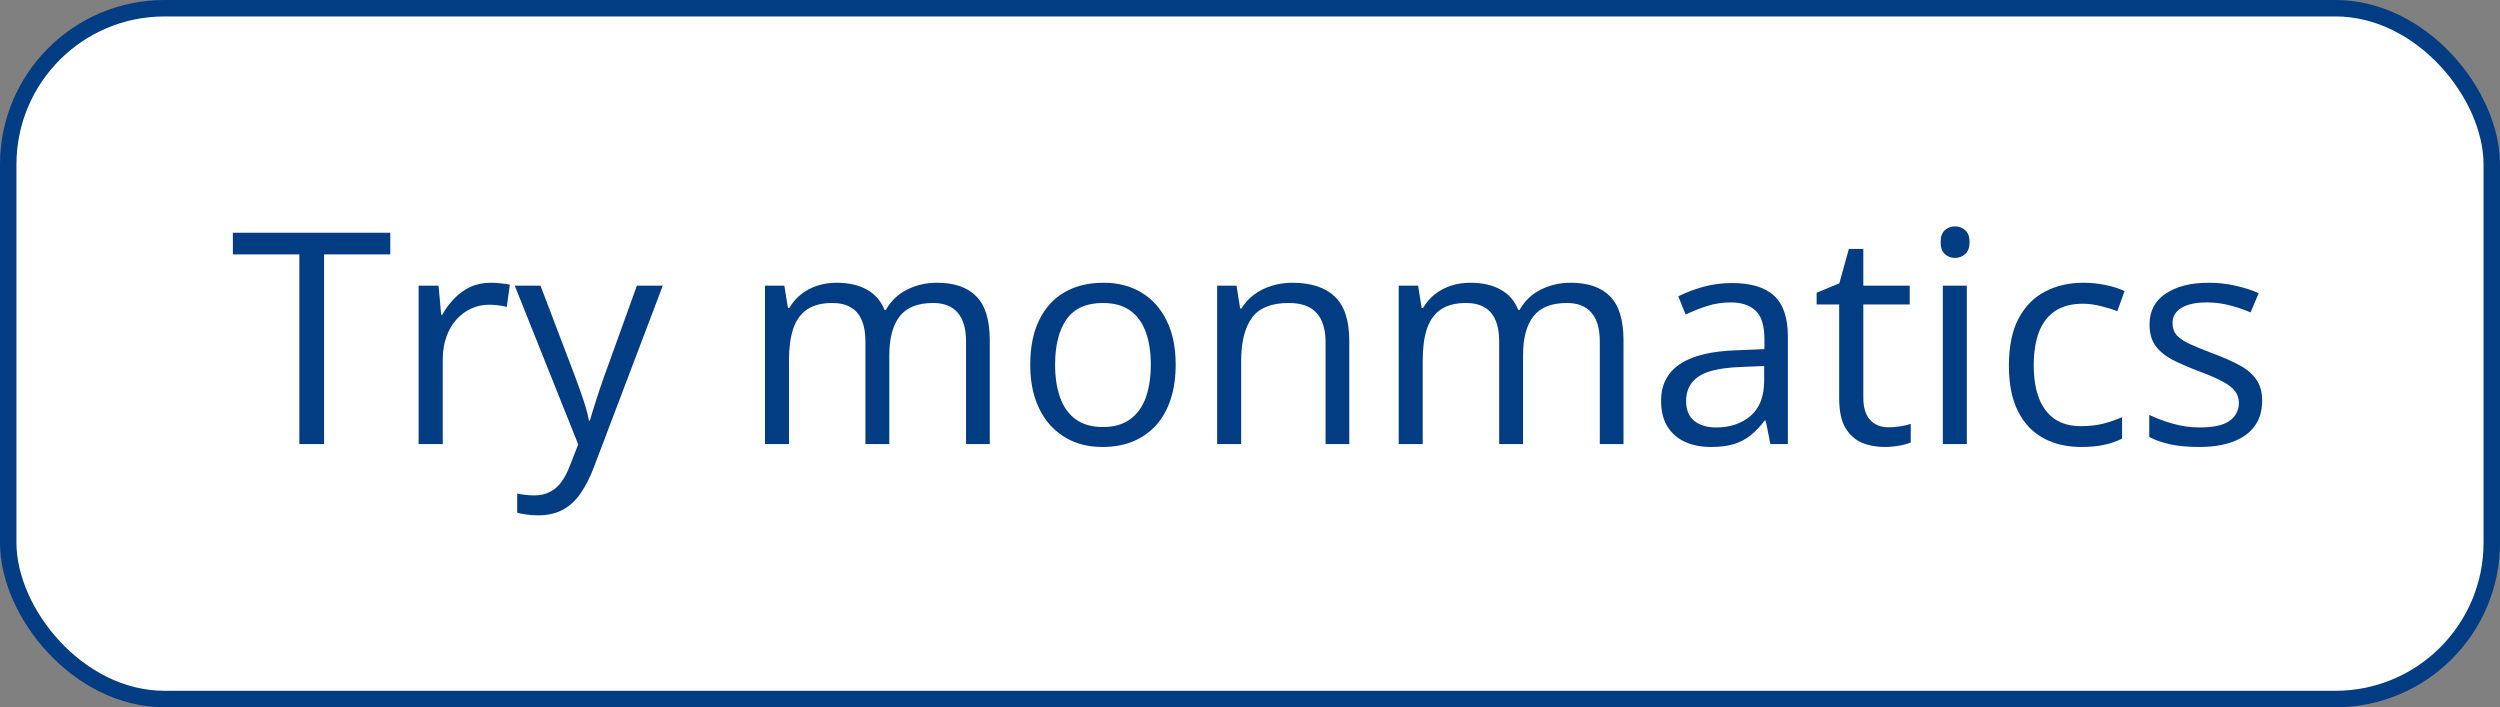 <svg width="152" height="43" viewBox="0 0 152 43" fill="none" xmlns="http://www.w3.org/2000/svg">
<rect x="0" y="0" width="152" height="43" fill="#808080" stroke="none"/>
<rect x="0.5" y="0.5" width="151" height="42" rx="9.5" fill="white" stroke="#023C82"/>
<path d="M19.704 27H18.201V15.469H14.158V14.15H23.73V15.469H19.704V27ZM29.829 17.191C30.023 17.191 30.225 17.203 30.436 17.227C30.646 17.244 30.834 17.27 30.998 17.306L30.814 18.659C30.655 18.618 30.48 18.586 30.286 18.562C30.093 18.539 29.911 18.527 29.741 18.527C29.355 18.527 28.988 18.606 28.643 18.765C28.303 18.917 28.004 19.14 27.746 19.433C27.488 19.72 27.286 20.068 27.14 20.479C26.993 20.883 26.92 21.334 26.92 21.832V27H25.452V17.367H26.665L26.823 19.143H26.885C27.084 18.785 27.324 18.46 27.605 18.167C27.887 17.868 28.212 17.631 28.581 17.455C28.956 17.279 29.372 17.191 29.829 17.191ZM31.297 17.367H32.861L34.988 22.957C35.111 23.285 35.226 23.602 35.331 23.906C35.437 24.205 35.53 24.492 35.612 24.768C35.694 25.043 35.759 25.31 35.806 25.567H35.867C35.949 25.274 36.066 24.891 36.219 24.416C36.371 23.936 36.535 23.446 36.711 22.948L38.724 17.367H40.297L36.105 28.415C35.882 29.007 35.621 29.523 35.322 29.962C35.029 30.401 34.672 30.738 34.25 30.973C33.828 31.213 33.318 31.333 32.721 31.333C32.445 31.333 32.202 31.315 31.991 31.28C31.78 31.251 31.599 31.216 31.446 31.175V30.006C31.575 30.035 31.73 30.061 31.912 30.085C32.1 30.108 32.293 30.12 32.492 30.12C32.855 30.12 33.169 30.05 33.433 29.909C33.702 29.774 33.934 29.575 34.127 29.311C34.32 29.048 34.487 28.734 34.628 28.371L35.155 27.018L31.297 17.367ZM56.97 17.191C58.03 17.191 58.83 17.47 59.369 18.026C59.908 18.577 60.178 19.465 60.178 20.689V27H58.736V20.76C58.736 19.98 58.566 19.398 58.227 19.011C57.893 18.618 57.395 18.422 56.732 18.422C55.801 18.422 55.124 18.691 54.702 19.23C54.28 19.77 54.069 20.564 54.069 21.612V27H52.619V20.76C52.619 20.238 52.543 19.805 52.391 19.459C52.244 19.113 52.022 18.855 51.723 18.686C51.43 18.51 51.058 18.422 50.606 18.422C49.968 18.422 49.455 18.554 49.068 18.817C48.682 19.081 48.4 19.474 48.225 19.995C48.055 20.511 47.97 21.146 47.97 21.902V27H46.511V17.367H47.688L47.908 18.73H47.987C48.181 18.395 48.424 18.114 48.717 17.886C49.01 17.657 49.338 17.484 49.701 17.367C50.065 17.25 50.451 17.191 50.861 17.191C51.594 17.191 52.206 17.329 52.698 17.605C53.196 17.874 53.557 18.287 53.779 18.844H53.858C54.175 18.287 54.608 17.874 55.159 17.605C55.71 17.329 56.313 17.191 56.97 17.191ZM71.481 22.166C71.481 22.957 71.378 23.663 71.173 24.284C70.968 24.905 70.672 25.43 70.285 25.857C69.898 26.285 69.43 26.613 68.879 26.842C68.334 27.064 67.716 27.176 67.024 27.176C66.38 27.176 65.788 27.064 65.249 26.842C64.716 26.613 64.253 26.285 63.86 25.857C63.474 25.43 63.172 24.905 62.955 24.284C62.744 23.663 62.639 22.957 62.639 22.166C62.639 21.111 62.817 20.215 63.175 19.477C63.532 18.732 64.042 18.167 64.704 17.78C65.372 17.388 66.166 17.191 67.086 17.191C67.965 17.191 68.732 17.388 69.389 17.78C70.051 18.173 70.564 18.741 70.927 19.485C71.296 20.224 71.481 21.117 71.481 22.166ZM64.15 22.166C64.15 22.939 64.253 23.61 64.458 24.179C64.663 24.747 64.98 25.186 65.407 25.497C65.835 25.808 66.386 25.963 67.06 25.963C67.728 25.963 68.275 25.808 68.703 25.497C69.137 25.186 69.456 24.747 69.661 24.179C69.866 23.61 69.969 22.939 69.969 22.166C69.969 21.398 69.866 20.736 69.661 20.18C69.456 19.617 69.14 19.184 68.712 18.879C68.284 18.574 67.731 18.422 67.051 18.422C66.049 18.422 65.314 18.753 64.845 19.415C64.382 20.077 64.15 20.994 64.15 22.166ZM78.564 17.191C79.707 17.191 80.571 17.473 81.157 18.035C81.743 18.592 82.036 19.488 82.036 20.725V27H80.595V20.821C80.595 20.019 80.41 19.418 80.041 19.02C79.678 18.621 79.118 18.422 78.362 18.422C77.296 18.422 76.546 18.724 76.112 19.327C75.679 19.931 75.462 20.807 75.462 21.955V27H74.003V17.367H75.181L75.4 18.756H75.48C75.685 18.416 75.945 18.132 76.262 17.903C76.578 17.669 76.933 17.493 77.325 17.376C77.718 17.253 78.131 17.191 78.564 17.191ZM95.501 17.191C96.561 17.191 97.361 17.47 97.9 18.026C98.439 18.577 98.709 19.465 98.709 20.689V27H97.268V20.76C97.268 19.98 97.098 19.398 96.758 19.011C96.424 18.618 95.926 18.422 95.264 18.422C94.332 18.422 93.655 18.691 93.233 19.23C92.811 19.77 92.601 20.564 92.601 21.612V27H91.15V20.76C91.15 20.238 91.074 19.805 90.922 19.459C90.775 19.113 90.553 18.855 90.254 18.686C89.961 18.51 89.589 18.422 89.138 18.422C88.499 18.422 87.986 18.554 87.6 18.817C87.213 19.081 86.932 19.474 86.756 19.995C86.586 20.511 86.501 21.146 86.501 21.902V27H85.042V17.367H86.22L86.439 18.73H86.519C86.712 18.395 86.955 18.114 87.248 17.886C87.541 17.657 87.869 17.484 88.232 17.367C88.596 17.25 88.982 17.191 89.393 17.191C90.125 17.191 90.737 17.329 91.23 17.605C91.728 17.874 92.088 18.287 92.311 18.844H92.39C92.706 18.287 93.14 17.874 93.69 17.605C94.241 17.329 94.845 17.191 95.501 17.191ZM105.31 17.209C106.458 17.209 107.311 17.467 107.867 17.982C108.424 18.498 108.702 19.321 108.702 20.452V27H107.639L107.357 25.576H107.287C107.018 25.928 106.736 26.224 106.443 26.464C106.15 26.698 105.811 26.877 105.424 27C105.043 27.117 104.574 27.176 104.018 27.176C103.432 27.176 102.91 27.073 102.453 26.868C102.002 26.663 101.645 26.352 101.381 25.936C101.123 25.52 100.994 24.993 100.994 24.355C100.994 23.394 101.375 22.655 102.137 22.14C102.898 21.624 104.059 21.343 105.617 21.296L107.278 21.226V20.637C107.278 19.805 107.1 19.222 106.742 18.888C106.385 18.554 105.881 18.387 105.23 18.387C104.727 18.387 104.246 18.46 103.789 18.606C103.332 18.753 102.898 18.926 102.488 19.125L102.04 18.018C102.474 17.795 102.972 17.605 103.534 17.446C104.097 17.288 104.688 17.209 105.31 17.209ZM107.261 22.254L105.793 22.315C104.592 22.362 103.745 22.559 103.253 22.904C102.761 23.25 102.515 23.739 102.515 24.372C102.515 24.923 102.682 25.33 103.016 25.594C103.35 25.857 103.792 25.989 104.343 25.989C105.198 25.989 105.898 25.752 106.443 25.277C106.988 24.803 107.261 24.091 107.261 23.142V22.254ZM114.819 25.98C115.06 25.98 115.306 25.96 115.558 25.919C115.81 25.878 116.015 25.828 116.173 25.77V26.903C116.003 26.98 115.766 27.044 115.461 27.097C115.162 27.149 114.869 27.176 114.582 27.176C114.072 27.176 113.609 27.088 113.193 26.912C112.777 26.73 112.443 26.426 112.191 25.998C111.945 25.57 111.822 24.979 111.822 24.223V18.51H110.451V17.798L111.831 17.227L112.411 15.135H113.29V17.367H116.111V18.51H113.29V24.179C113.29 24.782 113.428 25.233 113.703 25.532C113.984 25.831 114.356 25.98 114.819 25.98ZM119.583 17.367V27H118.124V17.367H119.583ZM118.871 13.764C119.111 13.764 119.316 13.843 119.486 14.001C119.662 14.153 119.75 14.394 119.75 14.722C119.75 15.044 119.662 15.284 119.486 15.442C119.316 15.601 119.111 15.68 118.871 15.68C118.619 15.68 118.408 15.601 118.238 15.442C118.074 15.284 117.992 15.044 117.992 14.722C117.992 14.394 118.074 14.153 118.238 14.001C118.408 13.843 118.619 13.764 118.871 13.764ZM126.535 27.176C125.668 27.176 124.903 26.997 124.241 26.64C123.579 26.282 123.063 25.737 122.694 25.005C122.325 24.273 122.141 23.35 122.141 22.236C122.141 21.07 122.334 20.118 122.721 19.38C123.113 18.636 123.652 18.085 124.338 17.727C125.023 17.37 125.803 17.191 126.676 17.191C127.156 17.191 127.619 17.241 128.064 17.341C128.516 17.435 128.885 17.555 129.172 17.701L128.732 18.923C128.439 18.806 128.1 18.7 127.713 18.606C127.332 18.513 126.975 18.466 126.641 18.466C125.973 18.466 125.416 18.609 124.971 18.896C124.531 19.184 124.2 19.605 123.978 20.162C123.761 20.719 123.652 21.404 123.652 22.219C123.652 22.998 123.758 23.663 123.969 24.214C124.186 24.765 124.505 25.186 124.927 25.48C125.354 25.767 125.888 25.91 126.526 25.91C127.036 25.91 127.496 25.857 127.906 25.752C128.316 25.641 128.688 25.512 129.022 25.365V26.666C128.7 26.83 128.34 26.956 127.941 27.044C127.549 27.132 127.08 27.176 126.535 27.176ZM137.539 24.363C137.539 24.979 137.384 25.497 137.073 25.919C136.769 26.335 136.329 26.648 135.755 26.859C135.187 27.07 134.507 27.176 133.716 27.176C133.042 27.176 132.459 27.123 131.967 27.018C131.475 26.912 131.044 26.763 130.675 26.569V25.225C131.067 25.418 131.536 25.594 132.081 25.752C132.626 25.91 133.183 25.989 133.751 25.989C134.583 25.989 135.187 25.855 135.562 25.585C135.937 25.315 136.124 24.949 136.124 24.486C136.124 24.223 136.048 23.991 135.896 23.792C135.749 23.587 135.5 23.391 135.148 23.203C134.797 23.01 134.311 22.799 133.689 22.57C133.074 22.336 132.541 22.105 132.09 21.876C131.645 21.642 131.299 21.357 131.053 21.023C130.812 20.689 130.692 20.256 130.692 19.723C130.692 18.908 131.021 18.284 131.677 17.851C132.339 17.411 133.206 17.191 134.278 17.191C134.858 17.191 135.4 17.25 135.904 17.367C136.414 17.479 136.889 17.631 137.328 17.824L136.836 18.993C136.438 18.823 136.013 18.68 135.562 18.562C135.11 18.445 134.65 18.387 134.182 18.387C133.508 18.387 132.989 18.498 132.626 18.721C132.269 18.943 132.09 19.248 132.09 19.635C132.09 19.934 132.172 20.18 132.336 20.373C132.506 20.566 132.775 20.748 133.145 20.918C133.514 21.088 134 21.287 134.604 21.516C135.207 21.738 135.729 21.97 136.168 22.21C136.607 22.444 136.944 22.731 137.179 23.071C137.419 23.405 137.539 23.836 137.539 24.363Z" fill="#023C82"/>
</svg>
